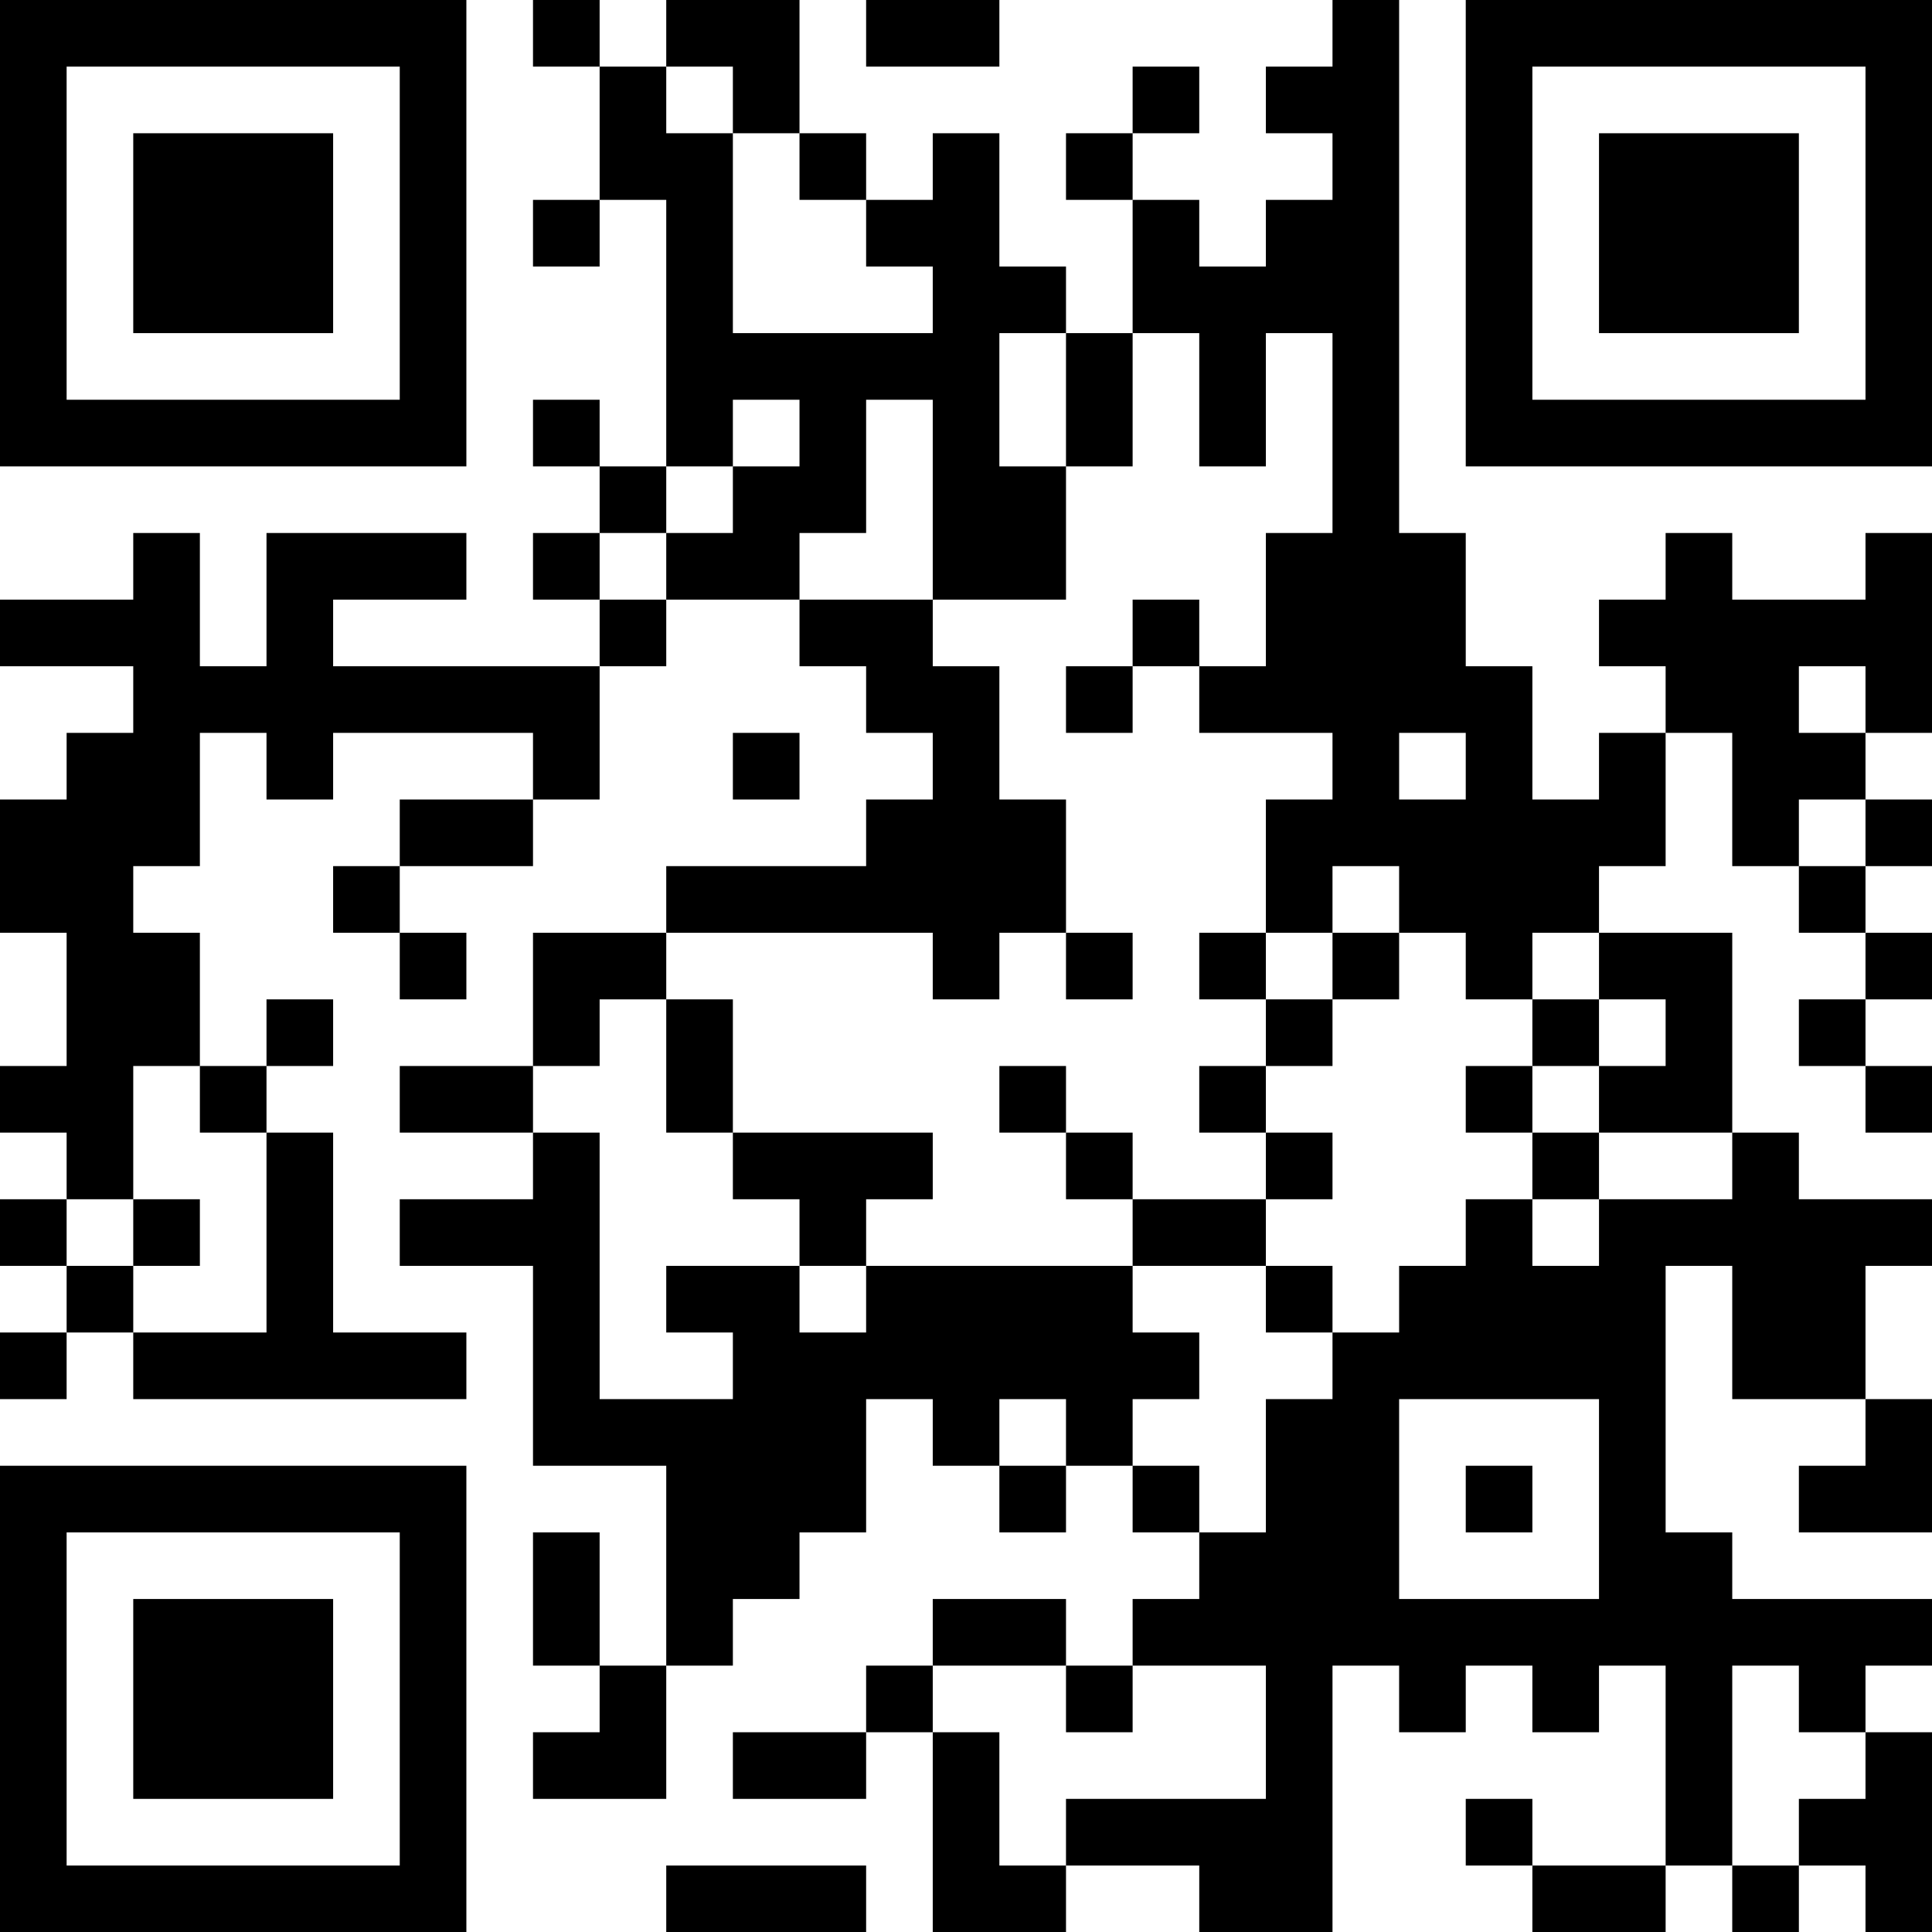 <?xml version="1.0" encoding="UTF-8"?>
<svg xmlns="http://www.w3.org/2000/svg" version="1.1" width="200" height="200" viewBox="0 0 200 200"><rect x="0" y="0" width="200" height="200" fill="#ffffff"/><g transform="scale(6.897)"><g transform="translate(0,0)"><path fill-rule="evenodd" d="M8 0L8 1L9 1L9 3L8 3L8 4L9 4L9 3L10 3L10 7L9 7L9 6L8 6L8 7L9 7L9 8L8 8L8 9L9 9L9 10L5 10L5 9L7 9L7 8L4 8L4 10L3 10L3 8L2 8L2 9L0 9L0 10L2 10L2 11L1 11L1 12L0 12L0 14L1 14L1 16L0 16L0 17L1 17L1 18L0 18L0 19L1 19L1 20L0 20L0 21L1 21L1 20L2 20L2 21L7 21L7 20L5 20L5 17L4 17L4 16L5 16L5 15L4 15L4 16L3 16L3 14L2 14L2 13L3 13L3 11L4 11L4 12L5 12L5 11L8 11L8 12L6 12L6 13L5 13L5 14L6 14L6 15L7 15L7 14L6 14L6 13L8 13L8 12L9 12L9 10L10 10L10 9L12 9L12 10L13 10L13 11L14 11L14 12L13 12L13 13L10 13L10 14L8 14L8 16L6 16L6 17L8 17L8 18L6 18L6 19L8 19L8 22L10 22L10 25L9 25L9 23L8 23L8 25L9 25L9 26L8 26L8 27L10 27L10 25L11 25L11 24L12 24L12 23L13 23L13 21L14 21L14 22L15 22L15 23L16 23L16 22L17 22L17 23L18 23L18 24L17 24L17 25L16 25L16 24L14 24L14 25L13 25L13 26L11 26L11 27L13 27L13 26L14 26L14 29L16 29L16 28L18 28L18 29L20 29L20 25L21 25L21 26L22 26L22 25L23 25L23 26L24 26L24 25L25 25L25 28L23 28L23 27L22 27L22 28L23 28L23 29L25 29L25 28L26 28L26 29L27 29L27 28L28 28L28 29L29 29L29 26L28 26L28 25L29 25L29 24L26 24L26 23L25 23L25 19L26 19L26 21L28 21L28 22L27 22L27 23L29 23L29 21L28 21L28 19L29 19L29 18L27 18L27 17L26 17L26 14L24 14L24 13L25 13L25 11L26 11L26 13L27 13L27 14L28 14L28 15L27 15L27 16L28 16L28 17L29 17L29 16L28 16L28 15L29 15L29 14L28 14L28 13L29 13L29 12L28 12L28 11L29 11L29 8L28 8L28 9L26 9L26 8L25 8L25 9L24 9L24 10L25 10L25 11L24 11L24 12L23 12L23 10L22 10L22 8L21 8L21 0L20 0L20 1L19 1L19 2L20 2L20 3L19 3L19 4L18 4L18 3L17 3L17 2L18 2L18 1L17 1L17 2L16 2L16 3L17 3L17 5L16 5L16 4L15 4L15 2L14 2L14 3L13 3L13 2L12 2L12 0L10 0L10 1L9 1L9 0ZM13 0L13 1L15 1L15 0ZM10 1L10 2L11 2L11 5L14 5L14 4L13 4L13 3L12 3L12 2L11 2L11 1ZM15 5L15 7L16 7L16 9L14 9L14 6L13 6L13 8L12 8L12 9L14 9L14 10L15 10L15 12L16 12L16 14L15 14L15 15L14 15L14 14L10 14L10 15L9 15L9 16L8 16L8 17L9 17L9 21L11 21L11 20L10 20L10 19L12 19L12 20L13 20L13 19L17 19L17 20L18 20L18 21L17 21L17 22L18 22L18 23L19 23L19 21L20 21L20 20L21 20L21 19L22 19L22 18L23 18L23 19L24 19L24 18L26 18L26 17L24 17L24 16L25 16L25 15L24 15L24 14L23 14L23 15L22 15L22 14L21 14L21 13L20 13L20 14L19 14L19 12L20 12L20 11L18 11L18 10L19 10L19 8L20 8L20 5L19 5L19 7L18 7L18 5L17 5L17 7L16 7L16 5ZM11 6L11 7L10 7L10 8L9 8L9 9L10 9L10 8L11 8L11 7L12 7L12 6ZM17 9L17 10L16 10L16 11L17 11L17 10L18 10L18 9ZM27 10L27 11L28 11L28 10ZM11 11L11 12L12 12L12 11ZM21 11L21 12L22 12L22 11ZM27 12L27 13L28 13L28 12ZM16 14L16 15L17 15L17 14ZM18 14L18 15L19 15L19 16L18 16L18 17L19 17L19 18L17 18L17 17L16 17L16 16L15 16L15 17L16 17L16 18L17 18L17 19L19 19L19 20L20 20L20 19L19 19L19 18L20 18L20 17L19 17L19 16L20 16L20 15L21 15L21 14L20 14L20 15L19 15L19 14ZM10 15L10 17L11 17L11 18L12 18L12 19L13 19L13 18L14 18L14 17L11 17L11 15ZM23 15L23 16L22 16L22 17L23 17L23 18L24 18L24 17L23 17L23 16L24 16L24 15ZM2 16L2 18L1 18L1 19L2 19L2 20L4 20L4 17L3 17L3 16ZM2 18L2 19L3 19L3 18ZM15 21L15 22L16 22L16 21ZM21 21L21 24L24 24L24 21ZM22 22L22 23L23 23L23 22ZM14 25L14 26L15 26L15 28L16 28L16 27L19 27L19 25L17 25L17 26L16 26L16 25ZM26 25L26 28L27 28L27 27L28 27L28 26L27 26L27 25ZM10 28L10 29L13 29L13 28ZM0 0L0 7L7 7L7 0ZM1 1L1 6L6 6L6 1ZM2 2L2 5L5 5L5 2ZM22 0L22 7L29 7L29 0ZM23 1L23 6L28 6L28 1ZM24 2L24 5L27 5L27 2ZM0 22L0 29L7 29L7 22ZM1 23L1 28L6 28L6 23ZM2 24L2 27L5 27L5 24Z" fill="#000000"/></g></g></svg>
